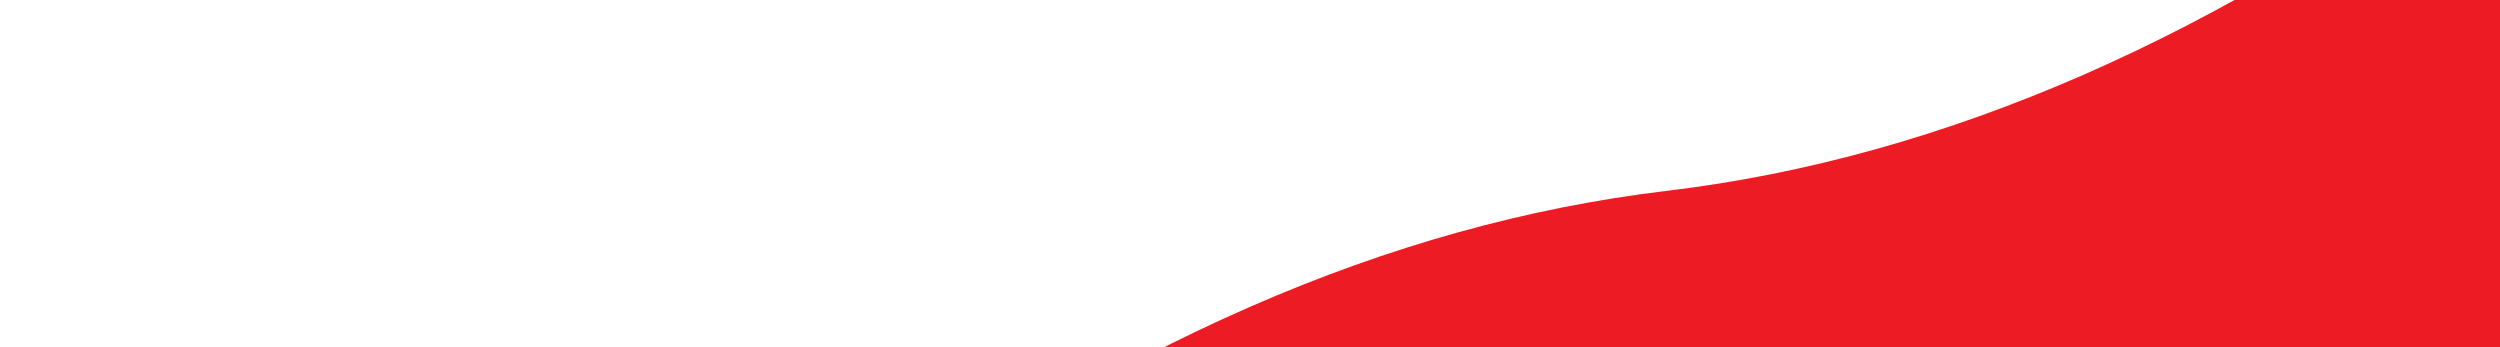 <?xml version="1.0" encoding="utf-8"?><svg xmlns="http://www.w3.org/2000/svg" xmlns:xlink="http://www.w3.org/1999/xlink" width="1440" height="200" preserveAspectRatio="xMidYMid" viewBox="0 0 1440 200" style="z-index:1;margin-right:-2px;display:block;background-repeat-y:initial;background-repeat-x:initial;background-color:rgba(255, 255, 255, 0);animation-play-state:paused" ><g transform="translate(720,100) scale(-1,-1) translate(-720,-100)" style="transform:matrix(-1, 0, 0, -1, 1440, 200);animation-play-state:paused" ><linearGradient id="lg-0.9238426061352965" x1="0" x2="1" y1="0" y2="0" style="animation-play-state:paused" ><stop stop-color="#ed1c24" offset="0" style="animation-play-state:paused" ></stop>


<stop stop-color="#ed1c24" offset="1" style="animation-play-state:paused" ></stop></linearGradient>
<path d="M 0 0 L 0 300 Q 240 118.71 480 90.065 T 960 -119.87 T 1440 -329.805 L 1440 0 Z" fill="url(#lg-0.9238426061352965)" opacity="1.0" style="opacity:1.0;animation-play-state:paused" ></path></g></svg>
